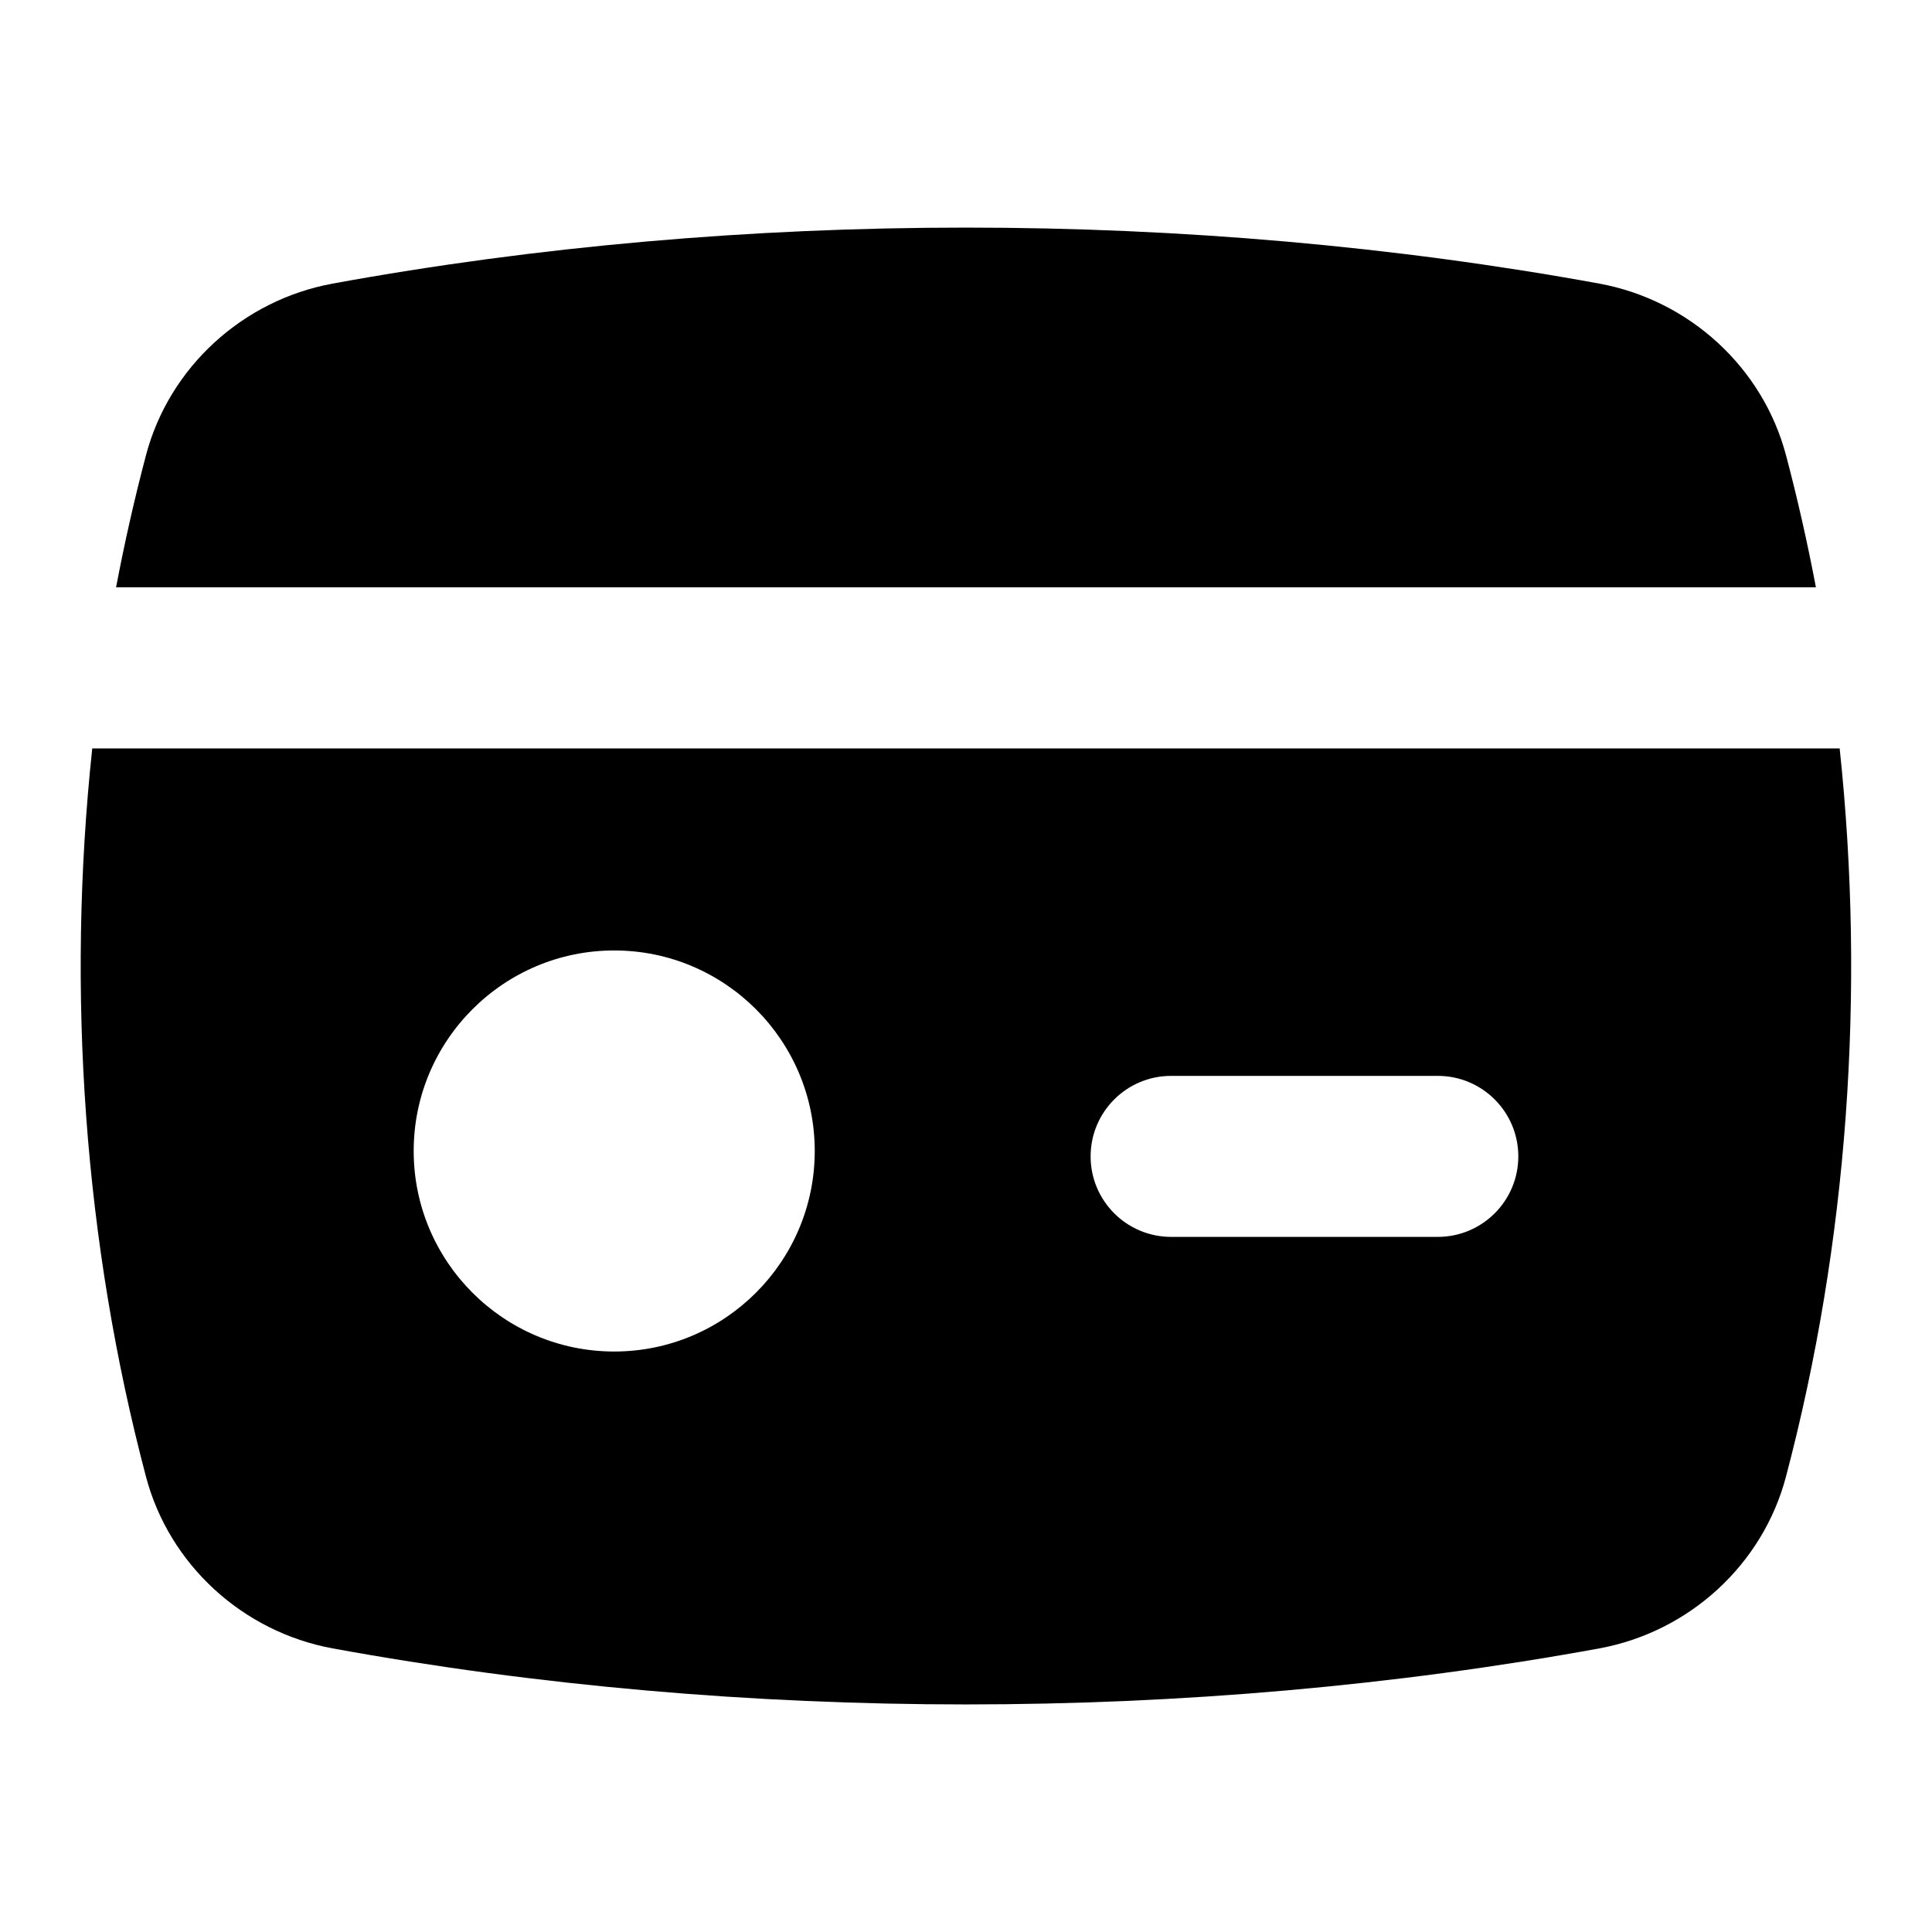 <?xml version="1.0" encoding="UTF-8"?>
<svg xmlns="http://www.w3.org/2000/svg" id="Layer_1" data-name="Layer 1" viewBox="0 0 24 24">
  <path d="M22.854,9.297H1.146c-.323,3.028-.101,6.143,.668,9.049,.288,1.088,1.198,1.925,2.319,2.131,2.537,.464,5.202,.696,7.867,.696s5.331-.232,7.867-.696t0,0c1.12-.206,2.03-1.042,2.318-2.13,.768-2.906,.99-6.022,.668-9.049Zm-15.224,7.492c-1.374,0-2.491-1.117-2.491-2.491s1.117-2.491,2.491-2.491,2.491,1.117,2.491,2.491-1.117,2.491-2.491,2.491Zm10.231-1.424h-3.313c-.552,0-1-.448-1-1s.448-1,1-1h3.313c.552,0,1,.448,1,1s-.448,1-1,1Z"/>
  <path d="M22.186,5.654c-.288-1.088-1.198-1.925-2.319-2.131-5.072-.927-10.66-.928-15.735,0-1.12,.206-2.03,1.042-2.318,2.13-.143,.541-.267,1.089-.372,1.643H22.558c-.105-.554-.229-1.102-.372-1.643Z"/>
</svg>
